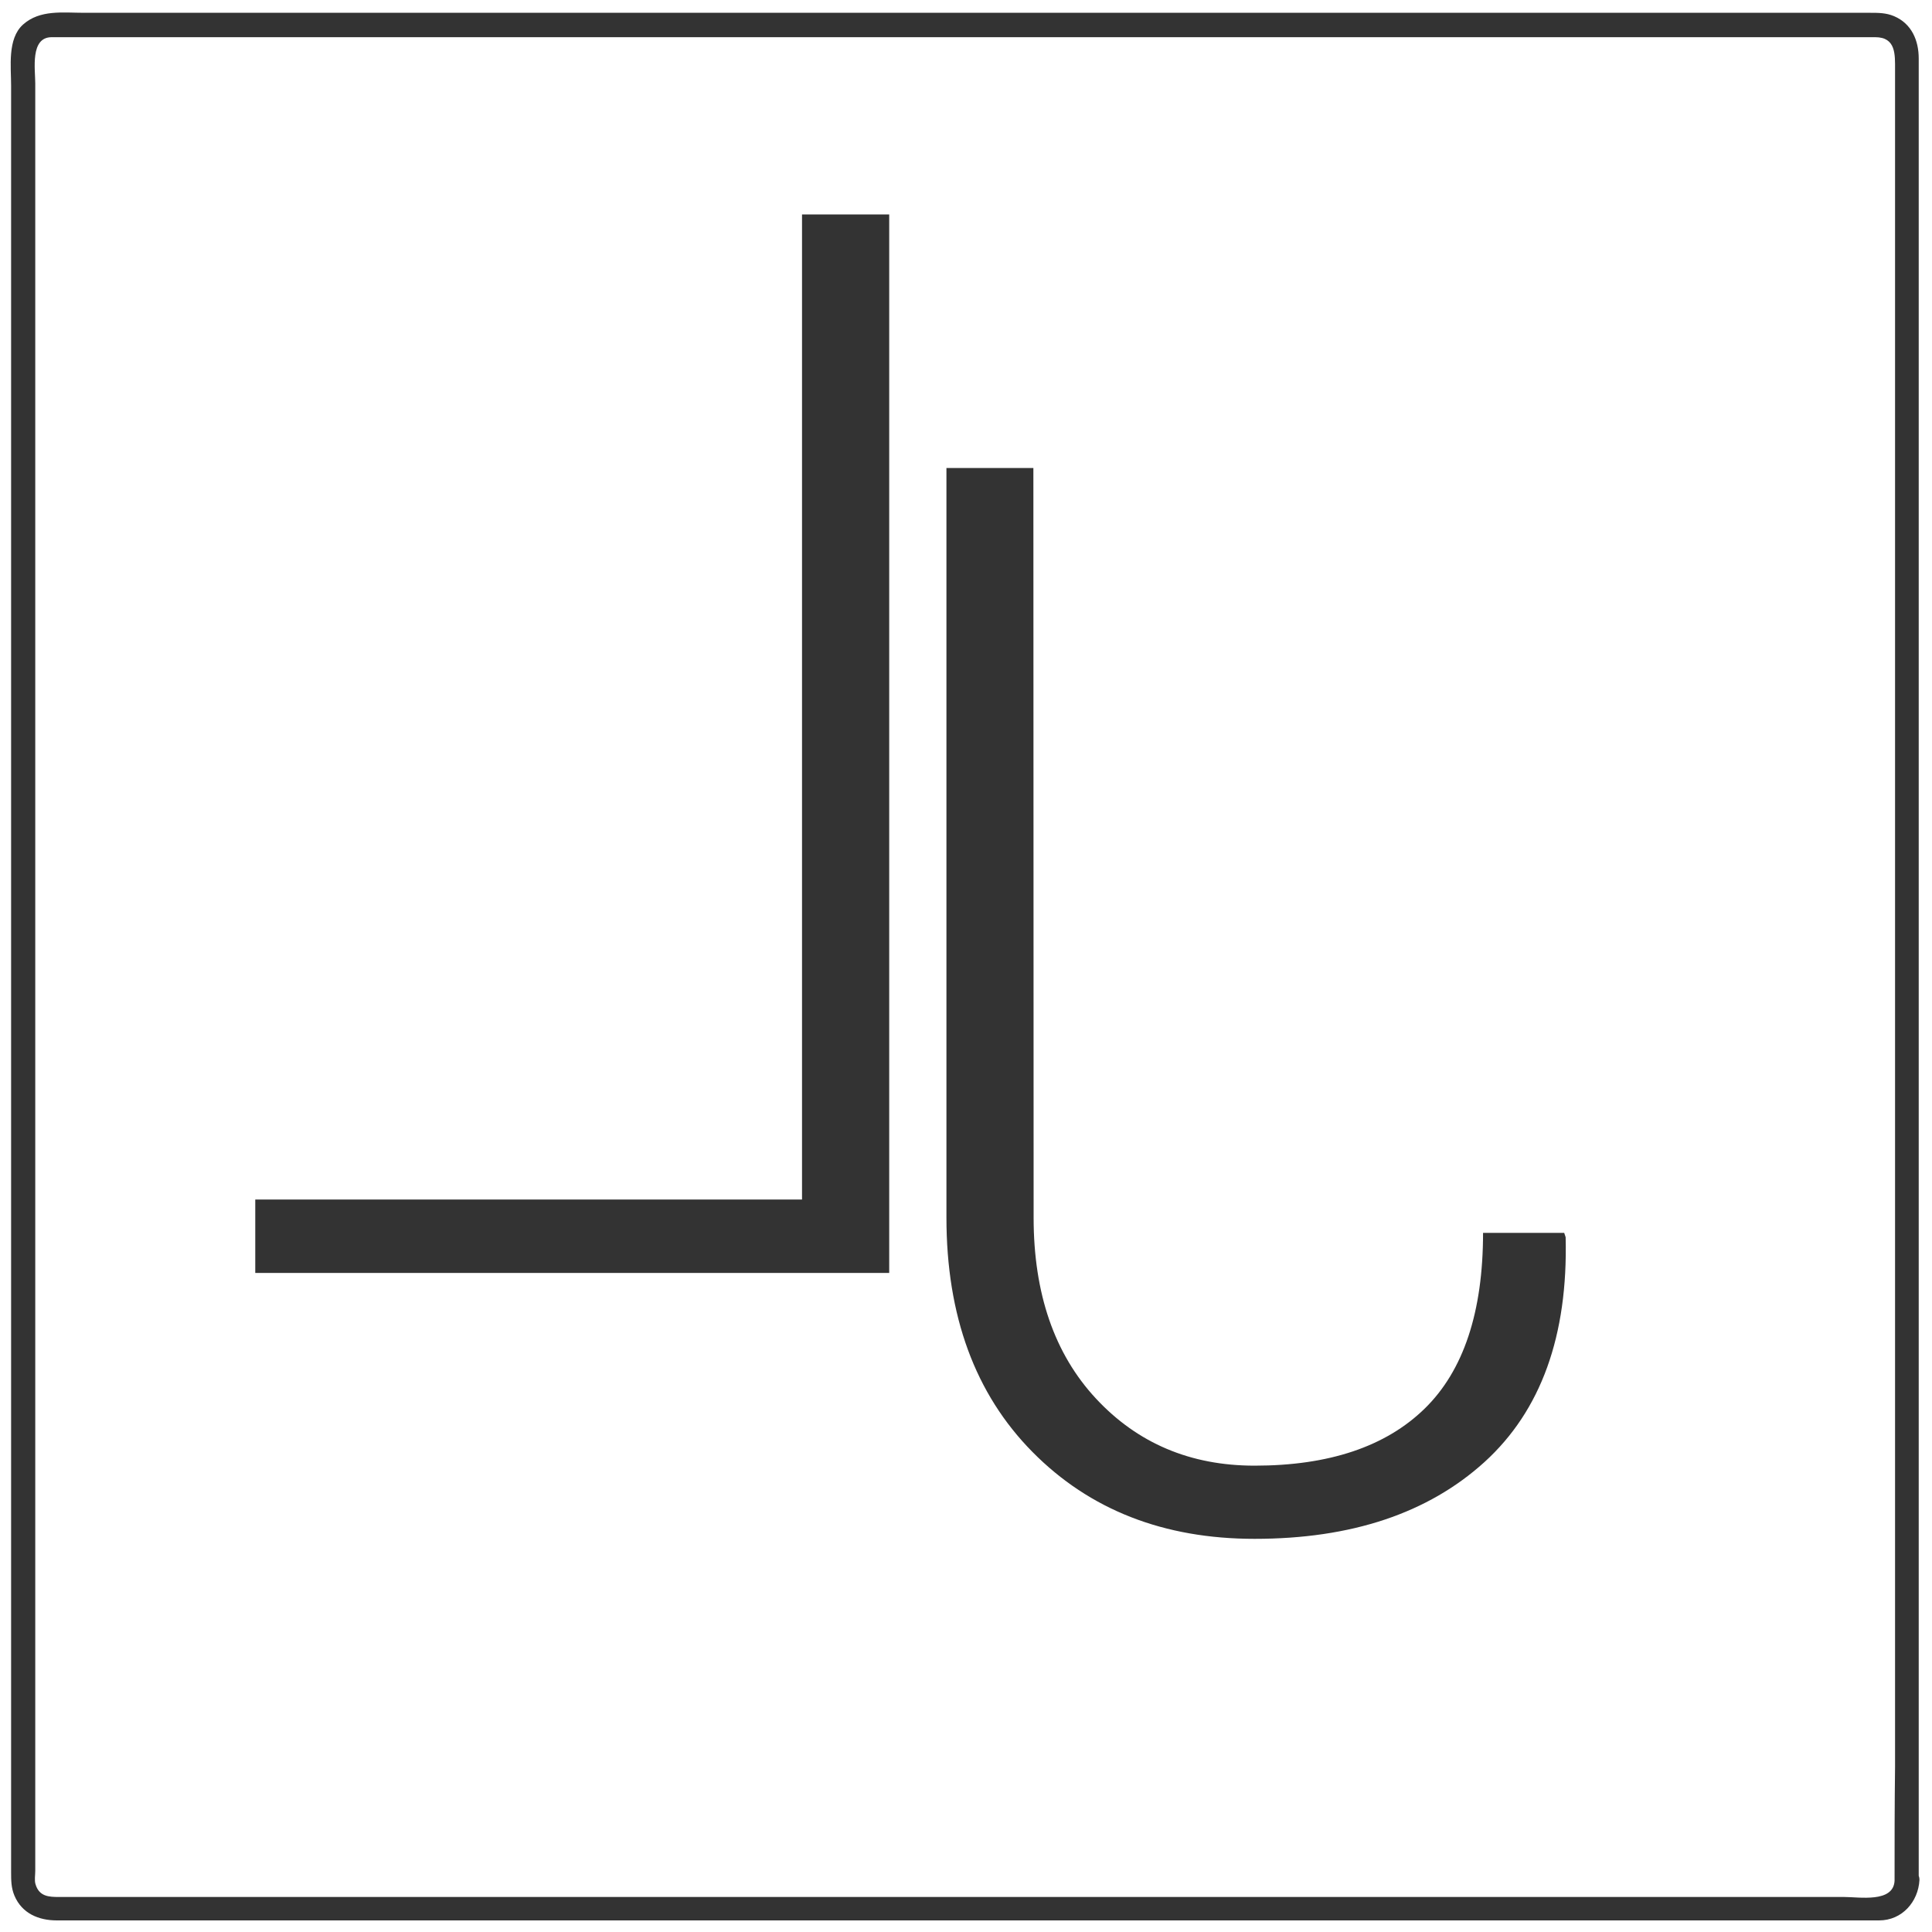 <?xml version="1.0" encoding="utf-8"?>
<!-- Generator: Adobe Illustrator 18.0.0, SVG Export Plug-In . SVG Version: 6.00 Build 0)  -->
<!DOCTYPE svg PUBLIC "-//W3C//DTD SVG 1.1//EN" "http://www.w3.org/Graphics/SVG/1.1/DTD/svg11.dtd">
<svg version="1.1" id="Ebene_1" xmlns="http://www.w3.org/2000/svg" xmlns:xlink="http://www.w3.org/1999/xlink" x="0px" y="0px"
	 viewBox="0 0 800 800" enable-background="new 0 0 800 800" xml:space="preserve">
<rect fill="#FFFFFF" width="800" height="800"/>
<g>
	<path fill="#333333" d="M332.1,88.8h36.1v438.3H105.7v-30.4h226.4V88.8z"/>
</g>
<g>
	<path fill="#333333" d="M428,504.2c0,31.4,8.6,56.4,25.8,74.9c17.2,18.5,39.1,27.8,65.7,27.8c30.8,0,54.3-7.9,70.4-23.6
		c16.1-15.7,24.2-40,24.2-72.8h33.6l0.6,1.8c1,40.8-10.2,71.8-33.6,93.1c-23.4,21.2-55.1,31.8-95.2,31.8c-37.6,0-68.3-12-92-36
		c-23.7-24-35.6-56.3-35.6-97V193.8h36L428,504.2L428,504.2z"/>
</g>
<g>
	<g>
		<path fill="#333333" d="M784.5,778.8c-0.5,9.2-14.6,6.7-20.8,6.7c-14.5,0-29,0-43.5,0c-50.3,0-100.5,0-150.8,0
			c-64.8,0-129.6,0-194.4,0c-62.8,0-125.5,0-188.3,0c-44.2,0-88.4,0-132.5,0c-9.9,0-19.9,0-29.8,0c-4.2,0-8.2-0.2-9.7-5.3
			c-0.5-1.6-0.1-3.8-0.1-5.5c0-29.7,0-59.4,0-89.2c0-56.1,0-112.2,0-168.3c0-65.9,0-131.8,0-197.7c0-59.2,0-118.3,0-177.5
			c0-35.8,0-71.7,0-107.5c0-5.8-2.2-19.1,6.8-19.1c6.2,0,12.3,0,18.5,0c38.9,0,77.8,0,116.8,0c60.6,0,121.1,0,181.7,0
			c65.7,0,131.3,0,197,0c54.2,0,108.4,0,162.6,0c26.2,0,52.3,0,78.5,0c8.6,0,8.2,7.2,8.2,13.4c0,11.9,0,23.7,0,35.6
			c0,46.8,0,93.6,0,140.3c0,63.7,0,127.4,0,191.1c0,64.1,0,128.2,0,192.2c0,47.9,0,95.8,0,143.7
			C784.5,747.6,784.5,763.2,784.5,778.8c0,6.4,10,6.4,10,0c0-20.7,0-41.5,0-62.2c0-51.2,0-102.3,0-153.5c0-65,0-130.1,0-195.1
			c0-62.3,0-124.7,0-187c0-43.1,0-86.2,0-129.3c0-9.2,0-18.3,0-27.5c0-7.4-2.9-14.4-10.2-17.5c-3.3-1.4-6.5-1.4-9.9-1.4
			c-29,0-58,0-87.1,0c-55.7,0-111.4,0-167.2,0c-65.9,0-131.7,0-197.6,0c-59.4,0-118.9,0-178.3,0c-36.5,0-72.9,0-109.4,0
			c-8.7,0-18.3-1.4-25.3,4.9c-6.5,5.9-4.9,17.4-4.9,25.3c0,36.5,0,72.9,0,109.4c0,59.4,0,118.9,0,178.3c0,65.9,0,131.7,0,197.6
			c0,55.7,0,111.4,0,167.2c0,29,0,58,0,87.1c0,3.5,0,6.6,1.4,9.9c3.1,7.3,10,10.2,17.5,10.2c9.1,0,18.3,0,27.5,0
			c43.1,0,86.2,0,129.3,0c62.3,0,124.7,0,187,0c65,0,130.1,0,195.1,0c51.2,0,102.3,0,153.5,0c20.7,0,41.5,0,62.2,0
			c9.5,0,16.2-7.7,16.7-16.7C794.9,772.4,784.9,772.4,784.5,778.8z"/>
	</g>
</g>
</svg>
